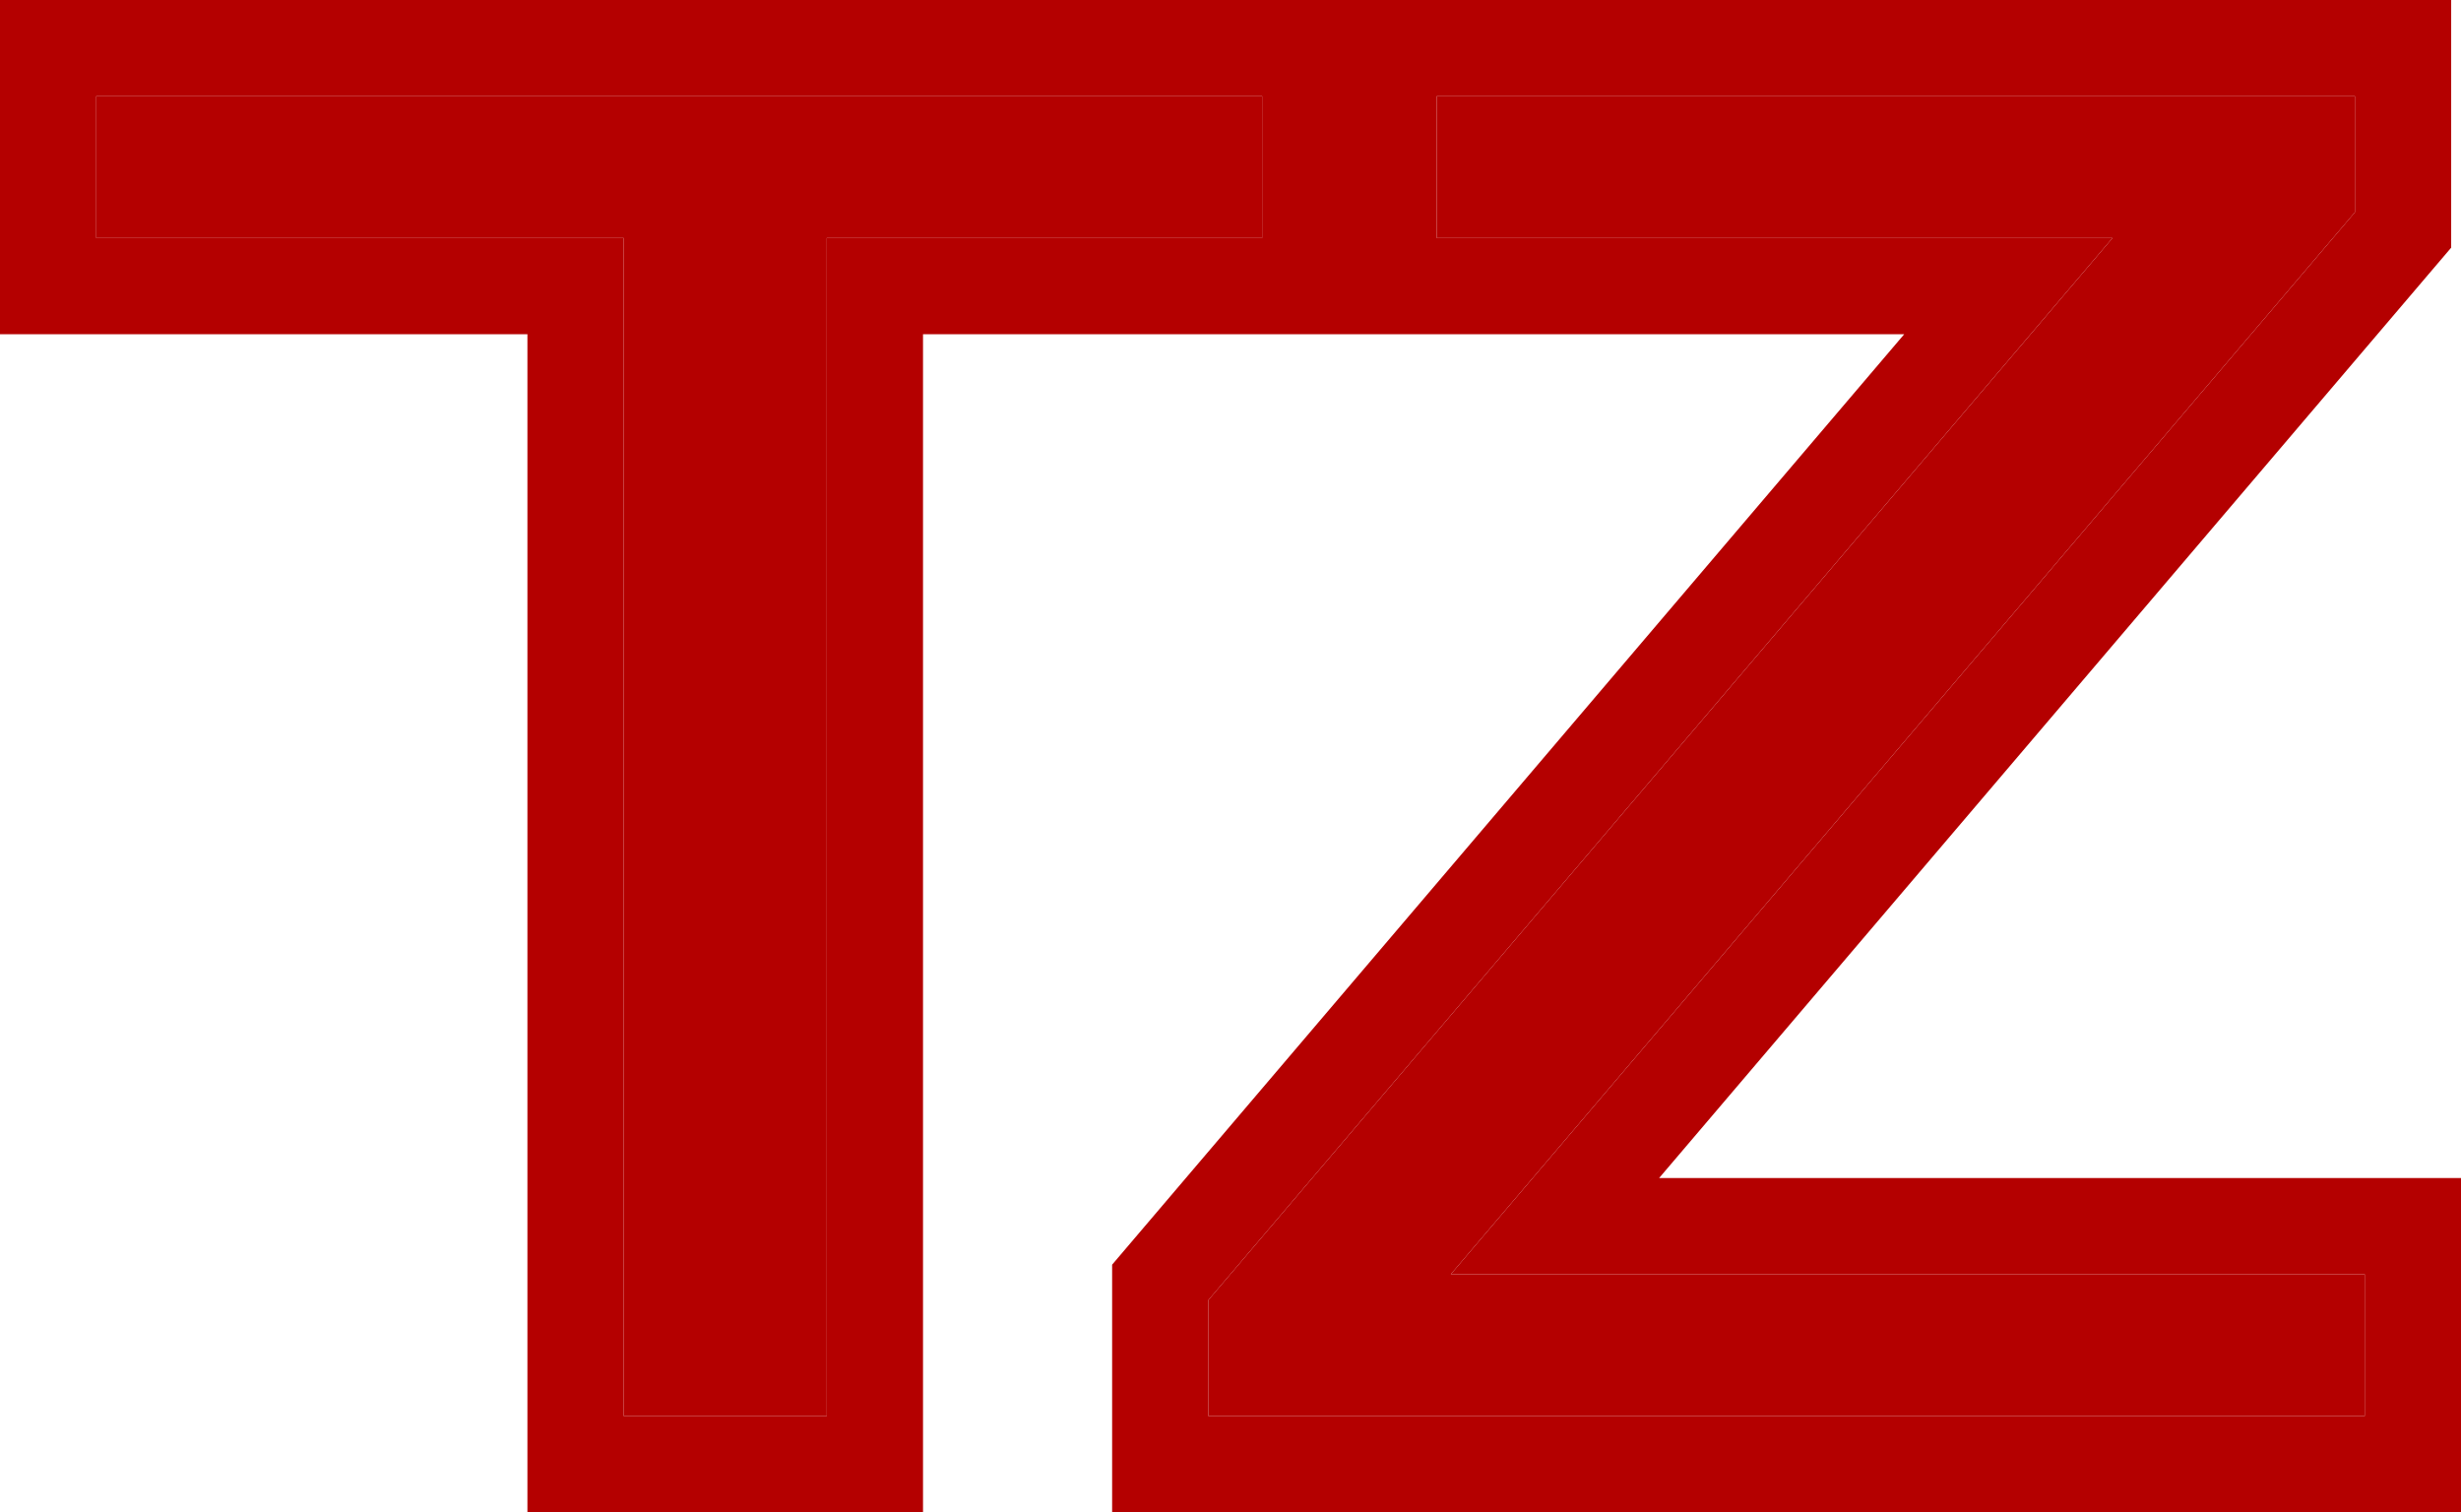 <svg width="179" height="110" viewBox="0 0 179 110" fill="none" xmlns="http://www.w3.org/2000/svg">
<path d="M7 17.312V7H91.802V17.312H60.135V103H45.362V17.312H7Z" fill="#B40000"/>
<path d="M87.89 103V94.562L153.653 17.312H104.5V7H171.285V15.438L105.522 92.688H172V103H87.89Z" fill="#B40000"/>
<path d="M3.5 17.312V20.812H7H41.862V103V106.5H45.362H60.135H63.635V103V20.812H91.802H95.302V17.312V7V3.5H91.802H7H3.5V7V17.312ZM84.39 103V106.5H87.89H172H175.5V103V92.688V89.188H172H113.098L173.95 17.706L174.785 16.726V15.438V7V3.5H171.285H104.5H101V7V17.312V20.812H104.5H146.077L85.225 92.294L84.39 93.275V94.562V103Z" stroke="#B40000" stroke-width="7"/>
</svg>
